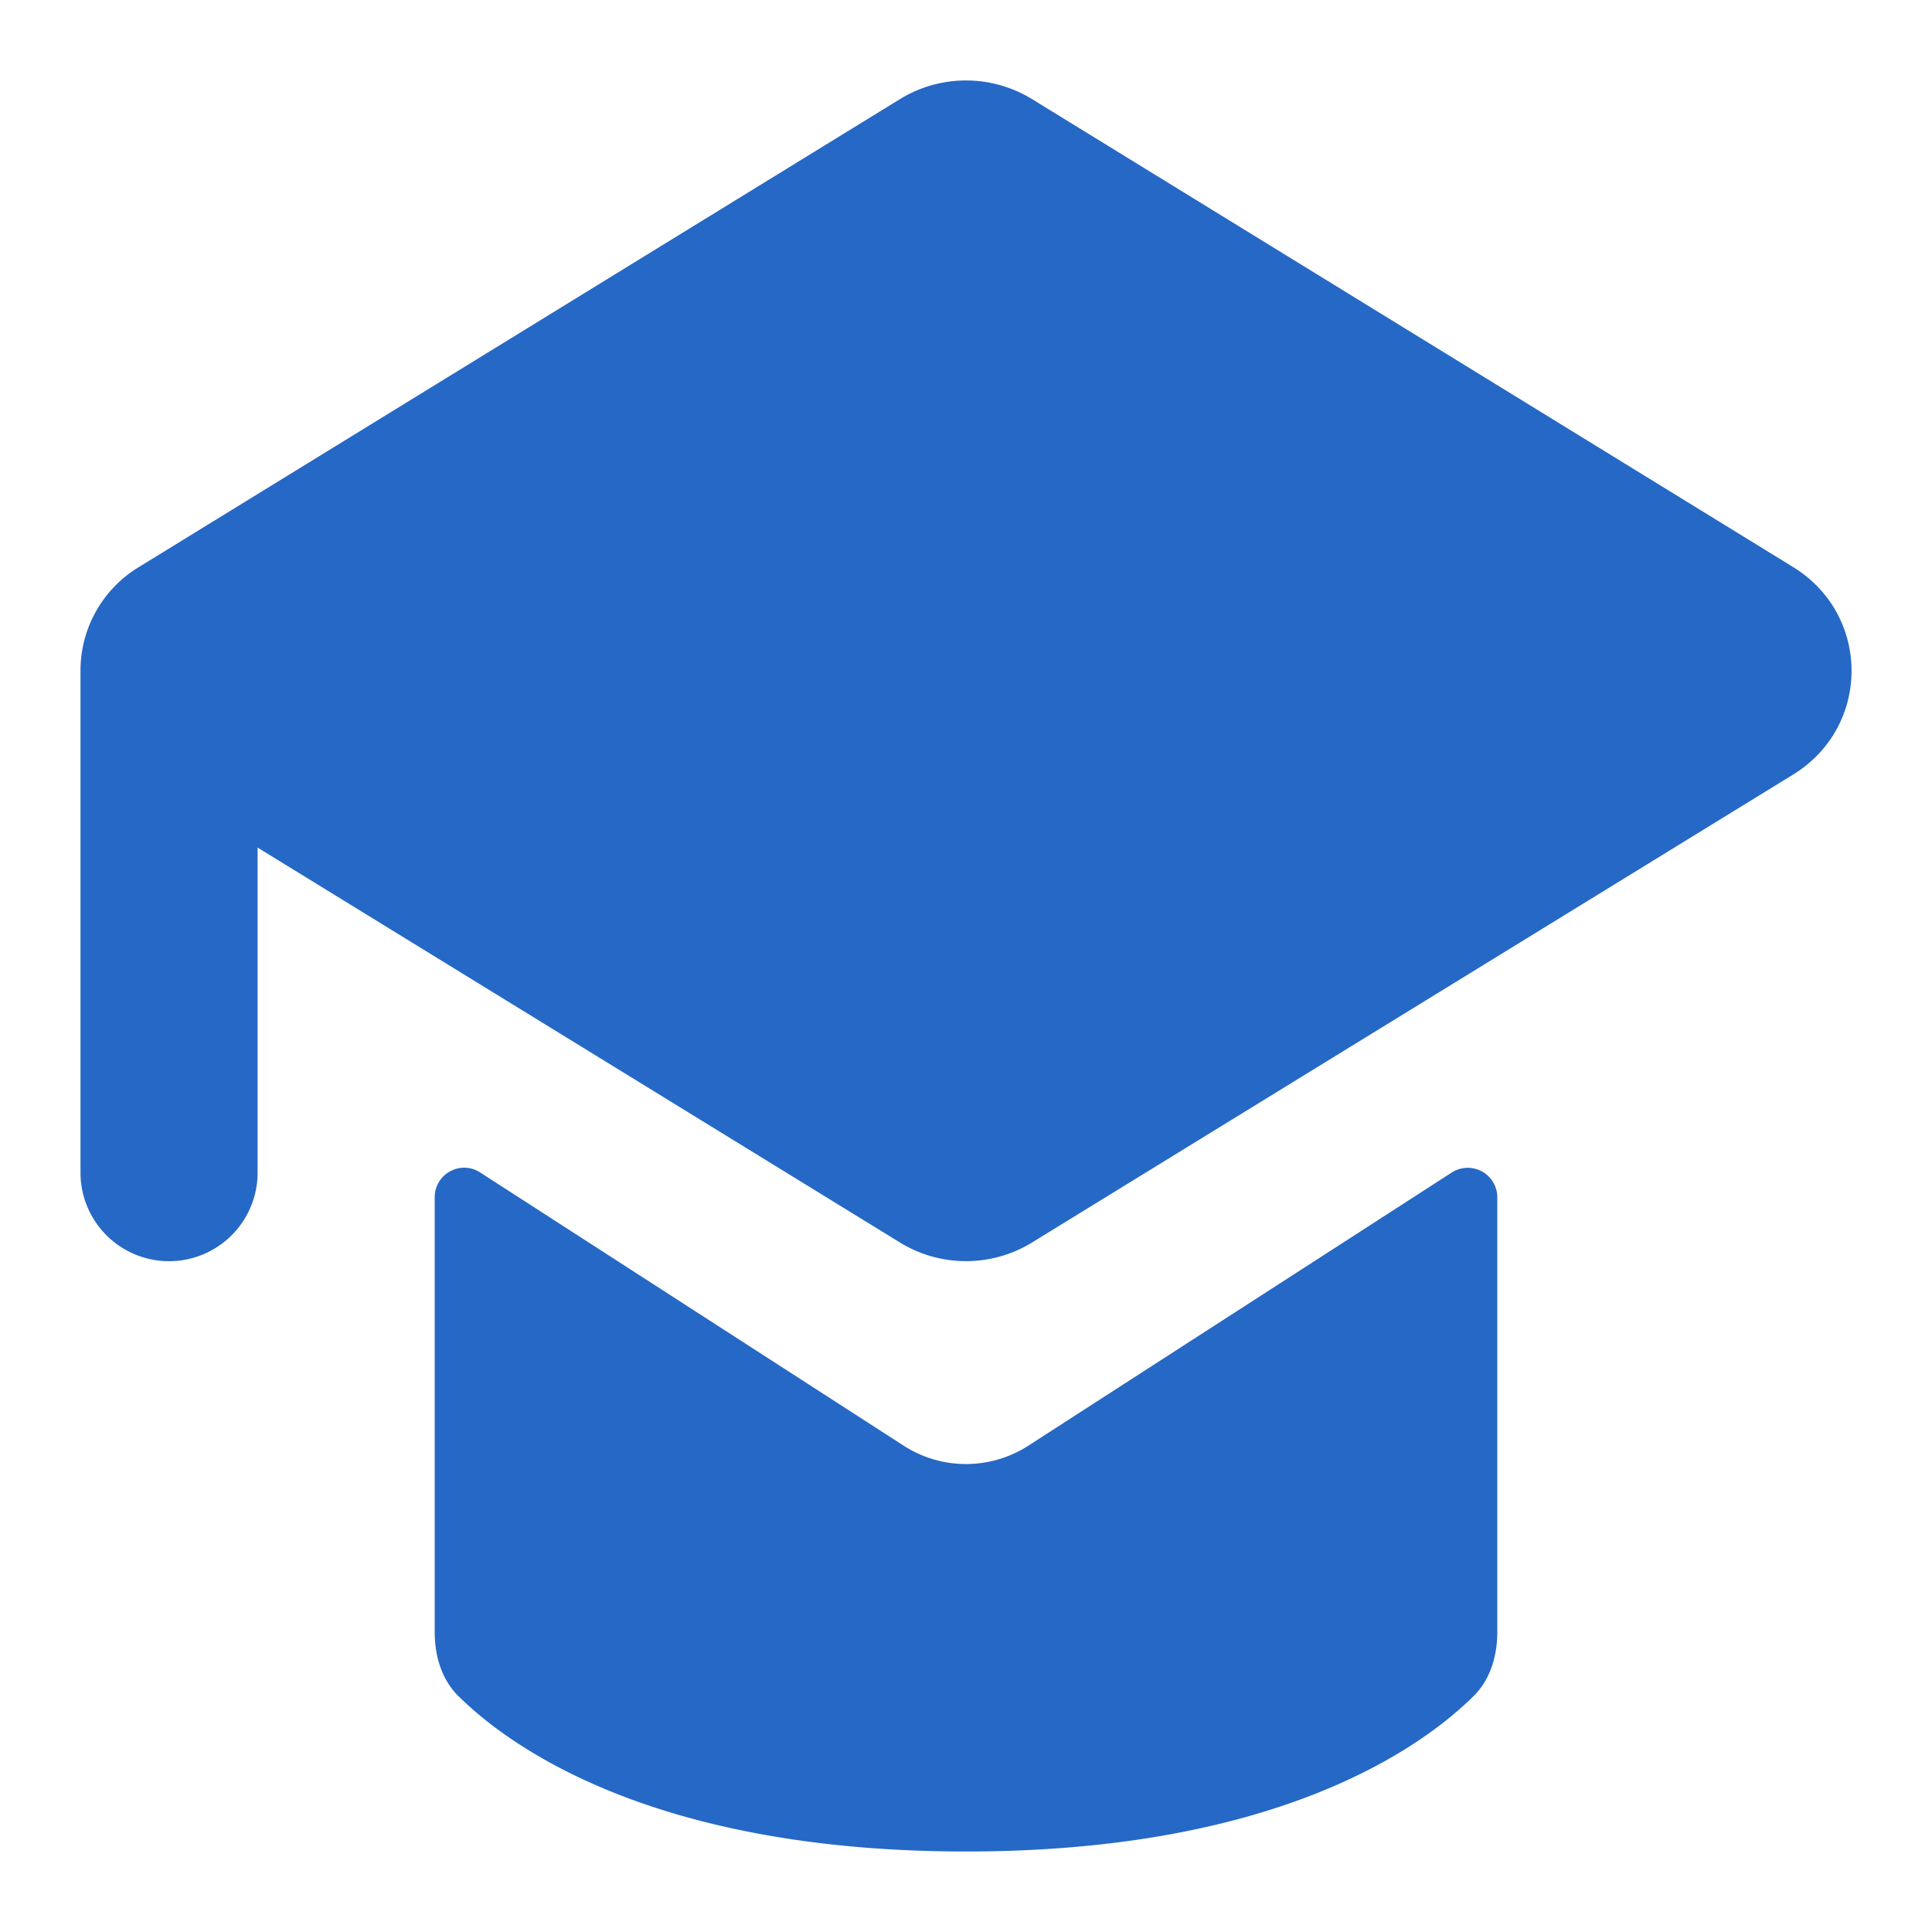 <svg xmlns="http://www.w3.org/2000/svg" fill="none" viewBox="0 0 24 24" class="acv-icon"><path fill="#2668C5" d="M11.18 1.231 1.727 7.043A1.503 1.503 0 0 0 1 8.333v6.234a1.1 1.1 0 0 0 2.2 0v-4.038l7.98 4.906a1.568 1.568 0 0 0 1.64 0l9.453-5.812c.97-.595.97-1.984 0-2.58L12.82 1.231a1.568 1.568 0 0 0-1.64 0Z"/><path fill="#2668C5" d="M5.4 14.873c0-.29.321-.466.565-.308l5.258 3.392a1.428 1.428 0 0 0 1.554 0l5.258-3.392a.367.367 0 0 1 .565.308v5.398c0 .299-.086.592-.295.799C17.665 21.703 15.88 23 12 23c-3.879 0-5.664-1.297-6.305-1.93-.21-.207-.295-.5-.295-.8v-5.397Z"/></svg>